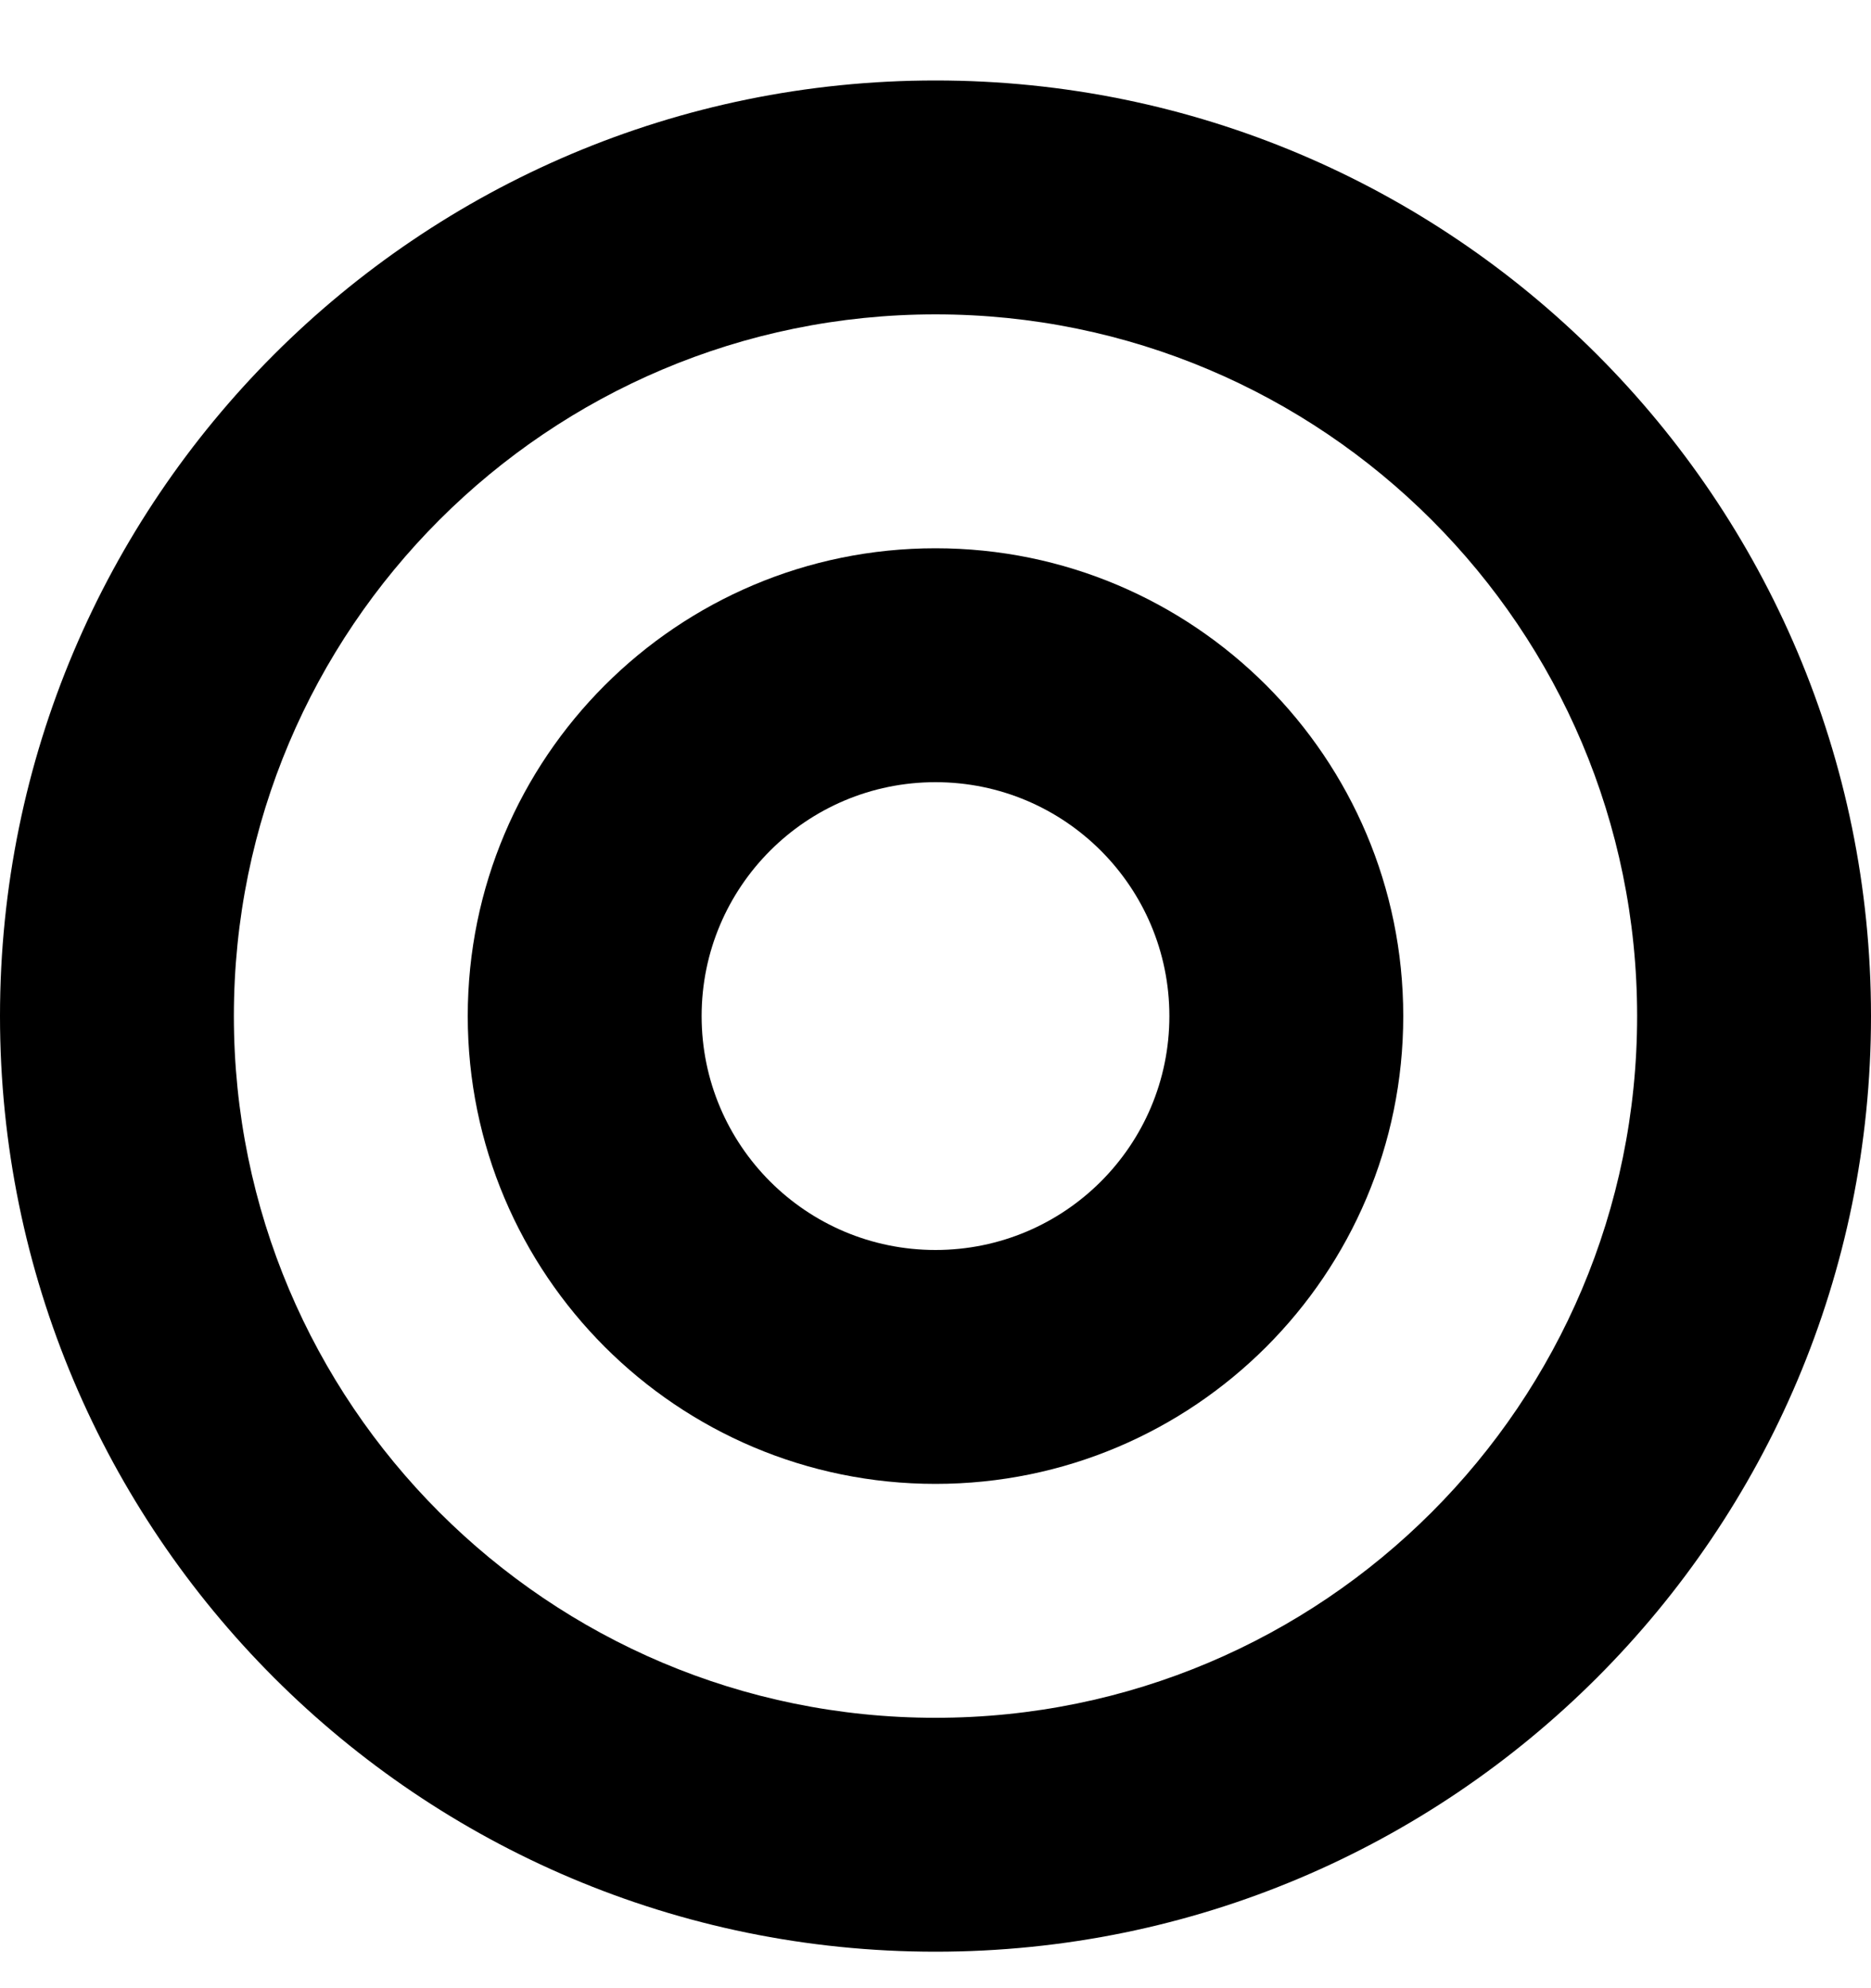 <svg width="16" height="17" viewBox="0 0 16 17" fill="none" xmlns="http://www.w3.org/2000/svg">
<g clip-path="url(#clip0_92_1624)">
<path fill-rule="evenodd" clip-rule="evenodd" d="M8 4.688C5.791 4.688 4 6.479 4 8.688C4 10.897 5.791 12.688 8 12.688C10.209 12.688 12 10.897 12 8.688C12 6.479 10.209 4.688 8 4.688ZM6 8.688C6 7.584 6.895 6.688 8 6.688C9.105 6.688 10 7.584 10 8.688C10 9.793 9.105 10.688 8 10.688C6.895 10.688 6 9.793 6 8.688Z" fill="black"/>
<path fill-rule="evenodd" clip-rule="evenodd" d="M8 0.688C3.582 0.688 0 4.27 0 8.688C0 13.107 3.582 16.688 8 16.688C12.418 16.688 16 13.107 16 8.688C16 4.27 12.418 0.688 8 0.688ZM2 8.688C2 5.375 4.686 2.688 8 2.688C11.314 2.688 14 5.375 14 8.688C14 12.002 11.314 14.688 8 14.688C4.686 14.688 2 12.002 2 8.688Z" fill="black"/>
</g>
<defs>
<clipPath id="clip0_92_1624">
<rect width="16" height="16" fill="white" transform="translate(0 0.688)"/>
</clipPath>
</defs>
</svg>
